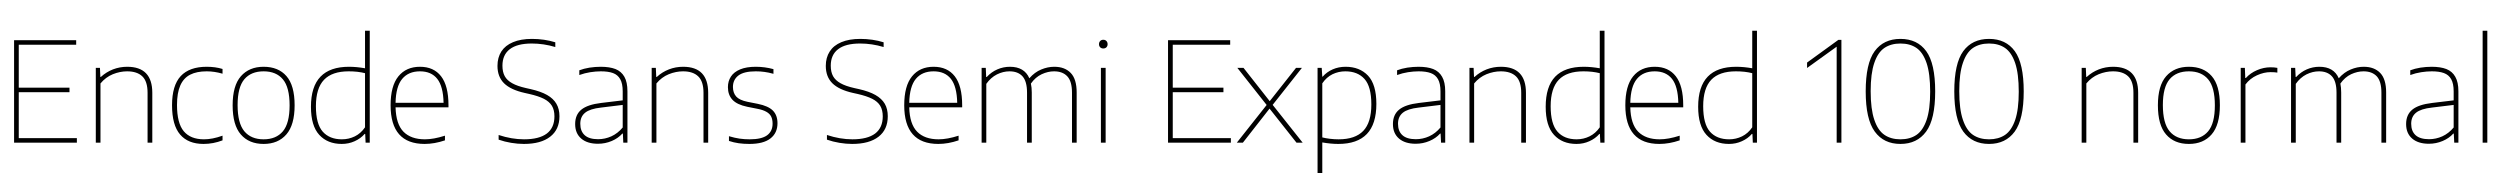 <svg xmlns="http://www.w3.org/2000/svg" xmlns:xlink="http://www.w3.org/1999/xlink" width="433.188" height="30"><path fill="black" d="M3.25 15.98L3.25 23.93L13.32 23.93L13.32 24.72L2.44 24.72L2.44 6.96L13.20 6.96L13.20 7.75L3.25 7.75L3.25 15.19L12.04 15.19L12.04 15.98L3.25 15.98ZM16.60 24.72L16.60 11.76L17.32 11.76L17.39 13.33L17.48 13.33Q18.41 12.48 19.58 12.02Q20.76 11.57 22.04 11.57L22.04 11.57Q26.39 11.57 26.39 16.09L26.39 16.09L26.39 24.72L25.57 24.72L25.57 16.08Q25.57 14.10 24.66 13.23Q23.75 12.36 22.03 12.36L22.03 12.36Q20.80 12.36 19.55 12.86Q18.31 13.37 17.41 14.46L17.41 14.46L17.41 24.72L16.60 24.72ZM35.27 24.94Q32.60 24.94 31.21 23.31Q29.81 21.68 29.81 18.24L29.81 18.24Q29.81 14.80 31.32 13.18Q32.83 11.57 35.81 11.57L35.81 11.57Q37.33 11.57 38.56 11.95L38.56 11.95L38.56 12.77Q37.16 12.36 35.82 12.36L35.82 12.36Q34.08 12.36 32.95 12.94Q31.81 13.52 31.24 14.81Q30.67 16.09 30.67 18.19L30.67 18.19Q30.67 21.34 31.84 22.74Q33.01 24.14 35.35 24.14L35.35 24.14Q36.80 24.14 38.56 23.51L38.56 23.51L38.56 24.32Q36.95 24.94 35.27 24.94L35.27 24.94ZM45.68 24.94Q43.15 24.94 41.73 23.30Q40.31 21.67 40.31 18.24L40.31 18.24Q40.31 14.84 41.74 13.21Q43.18 11.57 45.68 11.57L45.68 11.57Q48.22 11.57 49.63 13.18Q51.05 14.80 51.05 18.24L51.05 18.24Q51.05 21.64 49.62 23.29Q48.19 24.94 45.68 24.94L45.68 24.94ZM45.68 24.14Q47.84 24.14 49.01 22.76Q50.18 21.37 50.18 18.26L50.18 18.26Q50.18 15.13 49.02 13.75Q47.86 12.36 45.68 12.36L45.68 12.36Q43.51 12.36 42.34 13.73Q41.17 15.11 41.17 18.20L41.17 18.20Q41.17 21.35 42.34 22.75Q43.51 24.14 45.68 24.14L45.68 24.14ZM59.21 24.94Q56.76 24.94 55.32 23.37Q53.88 21.80 53.88 18.50L53.88 18.50Q53.88 15.00 55.54 13.28Q57.19 11.57 60.47 11.57L60.47 11.57Q61.80 11.57 63.25 11.83L63.25 11.83L63.25 5.33L64.07 5.33L64.07 24.72L63.35 24.72L63.28 23.21L63.18 23.21Q62.48 24.01 61.45 24.47Q60.42 24.94 59.21 24.94L59.21 24.94ZM59.24 24.14Q60.43 24.14 61.48 23.63Q62.52 23.12 63.25 22.06L63.25 22.06L63.25 12.68Q62.68 12.53 61.93 12.44Q61.18 12.36 60.42 12.36L60.42 12.36Q57.55 12.36 56.15 13.82Q54.74 15.29 54.74 18.41L54.74 18.41Q54.74 21.47 55.92 22.81Q57.10 24.14 59.24 24.14L59.24 24.14ZM77.71 18.24L77.71 18.60L68.54 18.60Q68.62 21.50 69.91 22.82Q71.21 24.14 73.63 24.14L73.63 24.14Q75.13 24.14 77.10 23.51L77.10 23.51L77.10 24.32Q75.28 24.94 73.58 24.94L73.58 24.94Q67.68 24.94 67.68 18.24L67.68 18.24Q67.68 14.89 69.03 13.23Q70.38 11.57 72.77 11.57L72.77 11.57Q75.16 11.57 76.43 13.22Q77.71 14.87 77.71 18.24L77.71 18.24ZM72.77 12.36Q70.78 12.36 69.69 13.67Q68.60 14.98 68.54 17.81L68.54 17.81L76.86 17.81Q76.80 14.98 75.77 13.67Q74.74 12.36 72.77 12.36L72.77 12.36ZM90.77 24.94Q89.71 24.94 88.57 24.75Q87.43 24.56 86.40 24.20L86.40 24.20L86.40 23.39Q88.66 24.14 90.80 24.14L90.80 24.14Q93.42 24.14 94.75 23.14Q96.07 22.13 96.07 20.16L96.07 20.16Q96.07 19.06 95.63 18.33Q95.18 17.60 94.24 17.12Q93.29 16.64 91.70 16.28L91.70 16.28L90.90 16.10Q88.49 15.56 87.34 14.43Q86.20 13.30 86.20 11.42L86.20 11.42Q86.20 9.97 86.87 8.92Q87.55 7.87 88.89 7.31Q90.23 6.74 92.18 6.74L92.18 6.74Q93.23 6.74 94.27 6.89Q95.30 7.04 96.22 7.33L96.22 7.33L96.22 8.15Q94.20 7.54 92.14 7.54L92.14 7.54Q89.62 7.54 88.34 8.52Q87.06 9.50 87.06 11.38L87.06 11.38Q87.06 12.47 87.46 13.20Q87.86 13.93 88.75 14.42Q89.63 14.92 91.14 15.26L91.14 15.26L91.94 15.44Q93.71 15.84 94.80 16.46Q95.89 17.08 96.41 17.98Q96.94 18.88 96.94 20.14L96.94 20.14Q96.94 22.45 95.33 23.69Q93.73 24.94 90.77 24.94L90.77 24.94ZM104.10 11.57Q105.62 11.57 106.64 11.96Q107.65 12.36 108.19 13.30Q108.72 14.23 108.72 15.82L108.72 15.82L108.72 24.72L108.00 24.72L107.93 23.15L107.83 23.15Q107.12 23.95 106.00 24.43Q104.87 24.91 103.61 24.91L103.61 24.91Q101.76 24.91 100.71 24.01Q99.66 23.11 99.66 21.50L99.66 21.50Q99.66 19.88 100.73 19.00Q101.81 18.12 104.16 17.84L104.16 17.84L107.90 17.39L107.90 15.83Q107.90 14.48 107.47 13.72Q107.04 12.96 106.22 12.66Q105.40 12.36 104.11 12.36L104.11 12.36Q103.25 12.36 102.28 12.51Q101.32 12.66 100.38 13.00L100.38 13.00L100.38 12.18Q101.16 11.88 102.15 11.72Q103.14 11.57 104.10 11.57L104.10 11.57ZM103.63 24.12Q104.83 24.12 105.94 23.62Q107.05 23.11 107.90 22.09L107.90 22.09L107.90 18.18L104.14 18.64Q102.23 18.85 101.39 19.53Q100.55 20.21 100.55 21.44L100.55 21.44Q100.55 22.74 101.32 23.43Q102.08 24.12 103.63 24.12L103.63 24.12ZM112.92 24.72L112.92 11.76L113.64 11.76L113.71 13.33L113.81 13.33Q114.73 12.48 115.91 12.02Q117.08 11.57 118.37 11.57L118.37 11.57Q122.71 11.57 122.71 16.09L122.71 16.09L122.71 24.72L121.90 24.72L121.90 16.08Q121.90 14.10 120.98 13.23Q120.07 12.36 118.36 12.36L118.36 12.36Q117.12 12.36 115.88 12.86Q114.64 13.37 113.74 14.46L113.74 14.46L113.74 24.72L112.92 24.72ZM129.85 24.94Q128.86 24.94 128.00 24.82Q127.14 24.70 126.31 24.42L126.31 24.42L126.31 23.60Q127.32 23.90 128.15 24.02Q128.99 24.14 129.91 24.14L129.91 24.14Q131.95 24.14 132.91 23.45Q133.87 22.75 133.87 21.43L133.87 21.43Q133.87 20.69 133.62 20.19Q133.37 19.69 132.79 19.37Q132.22 19.04 131.23 18.85L131.23 18.85L129.47 18.50Q127.70 18.13 126.92 17.29Q126.13 16.45 126.13 15.10L126.13 15.10Q126.13 14.06 126.65 13.27Q127.16 12.48 128.25 12.02Q129.34 11.57 130.96 11.57L130.96 11.57Q132.53 11.57 134.02 11.98L134.02 11.98L134.02 12.79Q133.16 12.55 132.46 12.46Q131.76 12.36 130.96 12.36L130.96 12.36Q128.89 12.36 127.94 13.09Q127.00 13.82 127.00 15.07L127.00 15.07Q127.00 16.08 127.56 16.72Q128.12 17.35 129.52 17.64L129.52 17.64L131.29 17.99Q133.13 18.36 133.93 19.17Q134.72 19.98 134.72 21.35L134.72 21.35Q134.72 23.04 133.50 23.99Q132.28 24.94 129.85 24.94L129.85 24.94ZM147.66 24.94Q146.60 24.94 145.46 24.75Q144.32 24.56 143.29 24.20L143.29 24.20L143.29 23.39Q145.55 24.14 147.70 24.14L147.70 24.14Q150.31 24.14 151.64 23.14Q152.96 22.13 152.96 20.16L152.96 20.16Q152.96 19.06 152.52 18.33Q152.08 17.60 151.13 17.12Q150.18 16.64 148.60 16.28L148.60 16.28L147.79 16.10Q145.38 15.56 144.23 14.43Q143.09 13.30 143.09 11.42L143.09 11.42Q143.09 9.97 143.77 8.92Q144.44 7.87 145.78 7.31Q147.12 6.74 149.08 6.74L149.08 6.74Q150.12 6.74 151.16 6.89Q152.20 7.04 153.11 7.33L153.11 7.33L153.11 8.15Q151.09 7.54 149.03 7.54L149.03 7.54Q146.51 7.54 145.23 8.52Q143.95 9.50 143.95 11.38L143.95 11.38Q143.95 12.47 144.35 13.20Q144.76 13.93 145.64 14.42Q146.52 14.92 148.03 15.26L148.03 15.26L148.84 15.44Q150.60 15.84 151.69 16.46Q152.78 17.08 153.31 17.98Q153.83 18.88 153.83 20.14L153.83 20.14Q153.83 22.45 152.23 23.69Q150.62 24.94 147.66 24.94L147.66 24.94ZM166.72 18.24L166.72 18.60L157.55 18.60Q157.62 21.50 158.92 22.82Q160.21 24.14 162.64 24.14L162.64 24.14Q164.14 24.14 166.10 23.51L166.10 23.51L166.10 24.32Q164.28 24.94 162.59 24.94L162.59 24.94Q156.68 24.94 156.68 18.24L156.68 18.24Q156.68 14.89 158.03 13.23Q159.38 11.57 161.77 11.57L161.77 11.57Q164.16 11.57 165.44 13.22Q166.72 14.87 166.72 18.24L166.72 18.24ZM161.77 12.36Q159.78 12.36 158.69 13.67Q157.61 14.98 157.55 17.81L157.55 17.81L165.86 17.81Q165.80 14.98 164.77 13.67Q163.74 12.36 161.77 12.36L161.77 12.36ZM182.68 11.57Q184.50 11.57 185.53 12.64Q186.56 13.70 186.56 16.03L186.56 16.03L186.56 24.72L185.75 24.72L185.75 16.06Q185.75 14.09 184.93 13.22Q184.12 12.36 182.64 12.36L182.64 12.36Q181.58 12.36 180.50 12.86Q179.41 13.37 178.63 14.48L178.63 14.48Q178.78 15.17 178.78 16.03L178.78 16.03L178.78 24.72L177.96 24.72L177.96 16.06Q177.96 14.09 177.17 13.22Q176.38 12.36 174.92 12.36L174.92 12.36Q173.82 12.36 172.75 12.89Q171.68 13.43 170.90 14.53L170.90 14.53L170.90 24.72L170.09 24.72L170.09 11.76L170.81 11.76L170.88 13.34L170.98 13.34Q171.78 12.47 172.82 12.02Q173.86 11.57 175.00 11.57L175.00 11.57Q177.49 11.57 178.36 13.56L178.36 13.56Q179.29 12.50 180.42 12.04Q181.55 11.57 182.68 11.57L182.68 11.57ZM191.58 24.72L190.76 24.72L190.76 11.76L191.58 11.76L191.58 24.72ZM191.17 8.40Q190.85 8.40 190.64 8.20Q190.43 7.99 190.43 7.66L190.43 7.66Q190.43 7.32 190.64 7.10Q190.85 6.89 191.17 6.89L191.17 6.89Q191.50 6.89 191.71 7.10Q191.92 7.32 191.92 7.66L191.92 7.66Q191.92 7.99 191.71 8.20Q191.50 8.40 191.17 8.40L191.17 8.40ZM203.21 15.98L203.21 23.93L213.28 23.93L213.28 24.72L202.39 24.72L202.39 6.96L213.16 6.96L213.16 7.75L203.21 7.75L203.21 15.19L211.99 15.19L211.99 15.98L203.21 15.98ZM225.59 11.76L220.52 18.17L225.72 24.72L224.65 24.72L219.98 18.82L215.36 24.72L214.31 24.72L219.48 18.19L214.40 11.76L215.47 11.76L220.01 17.53L224.57 11.76L225.59 11.76ZM228.30 30L228.30 11.76L229.02 11.76L229.12 13.28L229.19 13.28Q229.88 12.48 230.92 12.02Q231.95 11.57 233.16 11.57L233.16 11.57Q235.58 11.57 237.04 13.10Q238.49 14.64 238.49 18L238.49 18Q238.49 21.50 236.84 23.22Q235.19 24.94 231.90 24.94L231.90 24.94Q230.63 24.94 229.12 24.68L229.12 24.68L229.12 30L228.30 30ZM231.95 24.14Q234.82 24.14 236.22 22.68Q237.62 21.22 237.62 18.10L237.62 18.10Q237.62 15.00 236.43 13.68Q235.24 12.36 233.12 12.36L233.12 12.36Q231.94 12.36 230.89 12.86Q229.85 13.37 229.12 14.44L229.12 14.44L229.12 23.81Q229.70 23.96 230.45 24.05Q231.20 24.14 231.95 24.14L231.95 24.14ZM245.80 11.57Q247.32 11.57 248.33 11.96Q249.35 12.36 249.88 13.30Q250.42 14.23 250.42 15.82L250.42 15.82L250.42 24.72L249.70 24.72L249.62 23.15L249.53 23.15Q248.82 23.95 247.69 24.43Q246.56 24.91 245.30 24.91L245.30 24.91Q243.46 24.91 242.41 24.01Q241.36 23.11 241.36 21.50L241.36 21.50Q241.36 19.88 242.43 19.00Q243.50 18.12 245.86 17.84L245.86 17.84L249.60 17.39L249.60 15.83Q249.60 14.48 249.17 13.72Q248.74 12.96 247.91 12.66Q247.09 12.36 245.81 12.36L245.81 12.36Q244.94 12.36 243.98 12.51Q243.01 12.66 242.08 13.00L242.08 13.00L242.08 12.18Q242.86 11.88 243.85 11.72Q244.84 11.57 245.80 11.57L245.80 11.57ZM245.33 24.12Q246.53 24.12 247.64 23.62Q248.75 23.11 249.60 22.09L249.60 22.09L249.60 18.18L245.83 18.64Q243.92 18.85 243.08 19.53Q242.24 20.21 242.24 21.44L242.24 21.44Q242.24 22.74 243.01 23.43Q243.78 24.12 245.33 24.12L245.33 24.12ZM254.62 24.72L254.62 11.76L255.34 11.76L255.41 13.33L255.50 13.33Q256.43 12.48 257.60 12.02Q258.78 11.57 260.06 11.57L260.06 11.57Q264.41 11.57 264.41 16.09L264.41 16.09L264.41 24.72L263.59 24.72L263.59 16.08Q263.59 14.10 262.68 13.23Q261.77 12.36 260.05 12.36L260.05 12.36Q258.82 12.36 257.57 12.86Q256.33 13.37 255.43 14.46L255.43 14.46L255.43 24.72L254.62 24.72ZM273.16 24.94Q270.71 24.94 269.27 23.37Q267.83 21.80 267.83 18.50L267.83 18.50Q267.83 15.00 269.48 13.28Q271.14 11.57 274.42 11.57L274.42 11.57Q275.75 11.57 277.20 11.83L277.20 11.83L277.20 5.33L278.02 5.33L278.02 24.72L277.30 24.72L277.22 23.21L277.13 23.21Q276.43 24.01 275.40 24.47Q274.37 24.94 273.16 24.94L273.16 24.94ZM273.19 24.14Q274.38 24.14 275.42 23.63Q276.47 23.12 277.20 22.06L277.20 22.06L277.20 12.68Q276.62 12.53 275.87 12.44Q275.12 12.36 274.37 12.36L274.37 12.36Q271.50 12.36 270.10 13.82Q268.69 15.29 268.69 18.41L268.69 18.41Q268.69 21.47 269.87 22.81Q271.04 24.14 273.19 24.14L273.19 24.14ZM291.66 18.24L291.66 18.60L282.49 18.60Q282.56 21.50 283.86 22.82Q285.16 24.14 287.58 24.14L287.58 24.14Q289.08 24.14 291.05 23.51L291.05 23.51L291.05 24.32Q289.22 24.94 287.53 24.94L287.53 24.94Q281.63 24.94 281.63 18.24L281.63 18.24Q281.63 14.89 282.98 13.23Q284.33 11.57 286.72 11.57L286.72 11.57Q289.10 11.57 290.38 13.22Q291.66 14.87 291.66 18.24L291.66 18.24ZM286.72 12.36Q284.72 12.36 283.64 13.67Q282.55 14.98 282.49 17.81L282.49 17.81L290.81 17.81Q290.75 14.98 289.72 13.67Q288.68 12.36 286.72 12.36L286.72 12.36ZM299.58 24.94Q297.13 24.94 295.69 23.37Q294.25 21.80 294.25 18.50L294.25 18.50Q294.25 15.00 295.91 13.28Q297.56 11.57 300.84 11.57L300.84 11.57Q302.17 11.57 303.62 11.83L303.62 11.83L303.62 5.33L304.44 5.33L304.44 24.72L303.72 24.72L303.65 23.21L303.55 23.21Q302.86 24.01 301.82 24.47Q300.79 24.94 299.58 24.94L299.58 24.94ZM299.62 24.14Q300.80 24.14 301.85 23.63Q302.89 23.12 303.62 22.06L303.62 22.06L303.62 12.68Q303.05 12.53 302.30 12.44Q301.55 12.36 300.79 12.36L300.79 12.36Q297.92 12.36 296.52 13.82Q295.12 15.29 295.12 18.41L295.12 18.41Q295.12 21.47 296.29 22.81Q297.47 24.14 299.62 24.14L299.62 24.14ZM313.12 10.84L318.54 6.91L319.07 6.91L319.07 24.72L318.25 24.72L318.25 8.09L313.12 11.78L313.12 10.84ZM329.30 24.94Q326.41 24.94 324.85 22.80Q323.28 20.66 323.28 15.84L323.28 15.84Q323.28 11.00 324.83 8.87Q326.39 6.74 329.30 6.74L329.30 6.74Q332.22 6.74 333.77 8.87Q335.32 11.00 335.32 15.84L335.32 15.84Q335.32 20.66 333.75 22.80Q332.18 24.94 329.30 24.94L329.30 24.94ZM329.30 24.14Q330.94 24.14 332.07 23.38Q333.20 22.61 333.83 20.78Q334.45 18.96 334.45 15.89L334.45 15.89Q334.45 12.77 333.83 10.93Q333.20 9.08 332.08 8.31Q330.95 7.54 329.30 7.54L329.30 7.54Q327.67 7.54 326.53 8.30Q325.39 9.07 324.77 10.90Q324.14 12.72 324.14 15.79L324.14 15.79Q324.14 18.91 324.77 20.75Q325.39 22.60 326.53 23.37Q327.66 24.14 329.30 24.14L329.30 24.14ZM344.65 24.94Q341.76 24.94 340.19 22.80Q338.63 20.66 338.63 15.84L338.63 15.84Q338.63 11.00 340.18 8.87Q341.74 6.74 344.65 6.74L344.65 6.74Q347.57 6.74 349.12 8.87Q350.66 11.00 350.66 15.84L350.66 15.84Q350.66 20.66 349.10 22.80Q347.53 24.94 344.65 24.94L344.65 24.94ZM344.65 24.14Q346.28 24.14 347.42 23.38Q348.55 22.61 349.18 20.78Q349.80 18.96 349.80 15.89L349.80 15.89Q349.80 12.77 349.18 10.93Q348.55 9.08 347.42 8.31Q346.30 7.54 344.65 7.54L344.65 7.54Q343.02 7.54 341.88 8.30Q340.74 9.07 340.12 10.90Q339.49 12.72 339.49 15.79L339.49 15.79Q339.49 18.91 340.12 20.75Q340.74 22.60 341.87 23.37Q343.01 24.14 344.65 24.14L344.65 24.14ZM360.70 24.72L360.70 11.76L361.42 11.76L361.49 13.33L361.58 13.33Q362.51 12.48 363.68 12.02Q364.86 11.57 366.14 11.57L366.14 11.57Q370.49 11.57 370.49 16.09L370.49 16.09L370.49 24.72L369.67 24.72L369.67 16.08Q369.67 14.10 368.76 13.23Q367.85 12.36 366.13 12.36L366.13 12.36Q364.90 12.36 363.65 12.86Q362.41 13.37 361.51 14.46L361.51 14.46L361.51 24.72L360.70 24.72ZM379.28 24.94Q376.75 24.94 375.33 23.30Q373.91 21.67 373.91 18.24L373.91 18.24Q373.91 14.84 375.34 13.21Q376.78 11.57 379.28 11.57L379.28 11.57Q381.82 11.57 383.23 13.18Q384.65 14.80 384.65 18.24L384.65 18.24Q384.65 21.64 383.22 23.29Q381.79 24.94 379.28 24.94L379.28 24.94ZM379.28 24.14Q381.44 24.14 382.61 22.76Q383.78 21.37 383.78 18.26L383.78 18.26Q383.78 15.13 382.62 13.75Q381.46 12.36 379.28 12.36L379.28 12.36Q377.11 12.36 375.94 13.73Q374.77 15.11 374.77 18.20L374.77 18.20Q374.77 21.35 375.94 22.75Q377.11 24.14 379.28 24.14L379.28 24.14ZM388.26 24.72L388.26 11.76L388.98 11.76L389.05 13.52L389.15 13.52Q389.92 12.66 391.08 12.16Q392.24 11.66 393.42 11.66L393.42 11.66Q394.07 11.66 394.61 11.76L394.61 11.76L394.61 12.58Q394.15 12.50 393.42 12.50L393.42 12.50Q392.28 12.50 391.07 13.05Q389.86 13.60 389.08 14.64L389.08 14.64L389.08 24.72L388.26 24.72ZM409.57 11.57Q411.40 11.57 412.43 12.64Q413.46 13.70 413.46 16.03L413.46 16.03L413.46 24.72L412.64 24.72L412.64 16.06Q412.64 14.09 411.83 13.22Q411.01 12.36 409.54 12.36L409.54 12.36Q408.48 12.36 407.39 12.86Q406.31 13.37 405.53 14.48L405.53 14.48Q405.67 15.17 405.67 16.03L405.67 16.03L405.67 24.72L404.86 24.72L404.86 16.06Q404.86 14.09 404.06 13.22Q403.27 12.36 401.82 12.36L401.82 12.36Q400.72 12.36 399.65 12.89Q398.58 13.43 397.80 14.53L397.80 14.53L397.80 24.72L396.98 24.72L396.98 11.76L397.70 11.76L397.78 13.34L397.87 13.34Q398.68 12.47 399.71 12.02Q400.75 11.57 401.89 11.57L401.89 11.57Q404.39 11.57 405.25 13.56L405.25 13.56Q406.19 12.50 407.32 12.04Q408.44 11.57 409.57 11.57L409.57 11.57ZM421.36 11.57Q422.88 11.57 423.89 11.96Q424.91 12.36 425.44 13.30Q425.98 14.23 425.98 15.82L425.98 15.82L425.98 24.72L425.26 24.72L425.18 23.15L425.09 23.15Q424.38 23.95 423.25 24.43Q422.12 24.91 420.86 24.91L420.86 24.91Q419.02 24.91 417.97 24.01Q416.92 23.11 416.92 21.50L416.92 21.50Q416.92 19.88 417.99 19.00Q419.06 18.12 421.42 17.84L421.42 17.84L425.16 17.39L425.16 15.83Q425.16 14.48 424.73 13.72Q424.30 12.96 423.47 12.66Q422.65 12.36 421.37 12.36L421.37 12.36Q420.50 12.36 419.54 12.51Q418.57 12.66 417.64 13.00L417.64 13.00L417.64 12.18Q418.42 11.88 419.41 11.72Q420.40 11.57 421.36 11.57L421.36 11.57ZM420.89 24.12Q422.09 24.12 423.20 23.62Q424.31 23.11 425.16 22.09L425.16 22.09L425.16 18.18L421.39 18.64Q419.48 18.85 418.64 19.53Q417.80 20.21 417.80 21.44L417.80 21.44Q417.80 22.74 418.57 23.43Q419.34 24.12 420.89 24.12L420.89 24.12ZM430.99 24.72L430.18 24.72L430.18 5.33L430.99 5.33L430.99 24.72Z"/></svg>